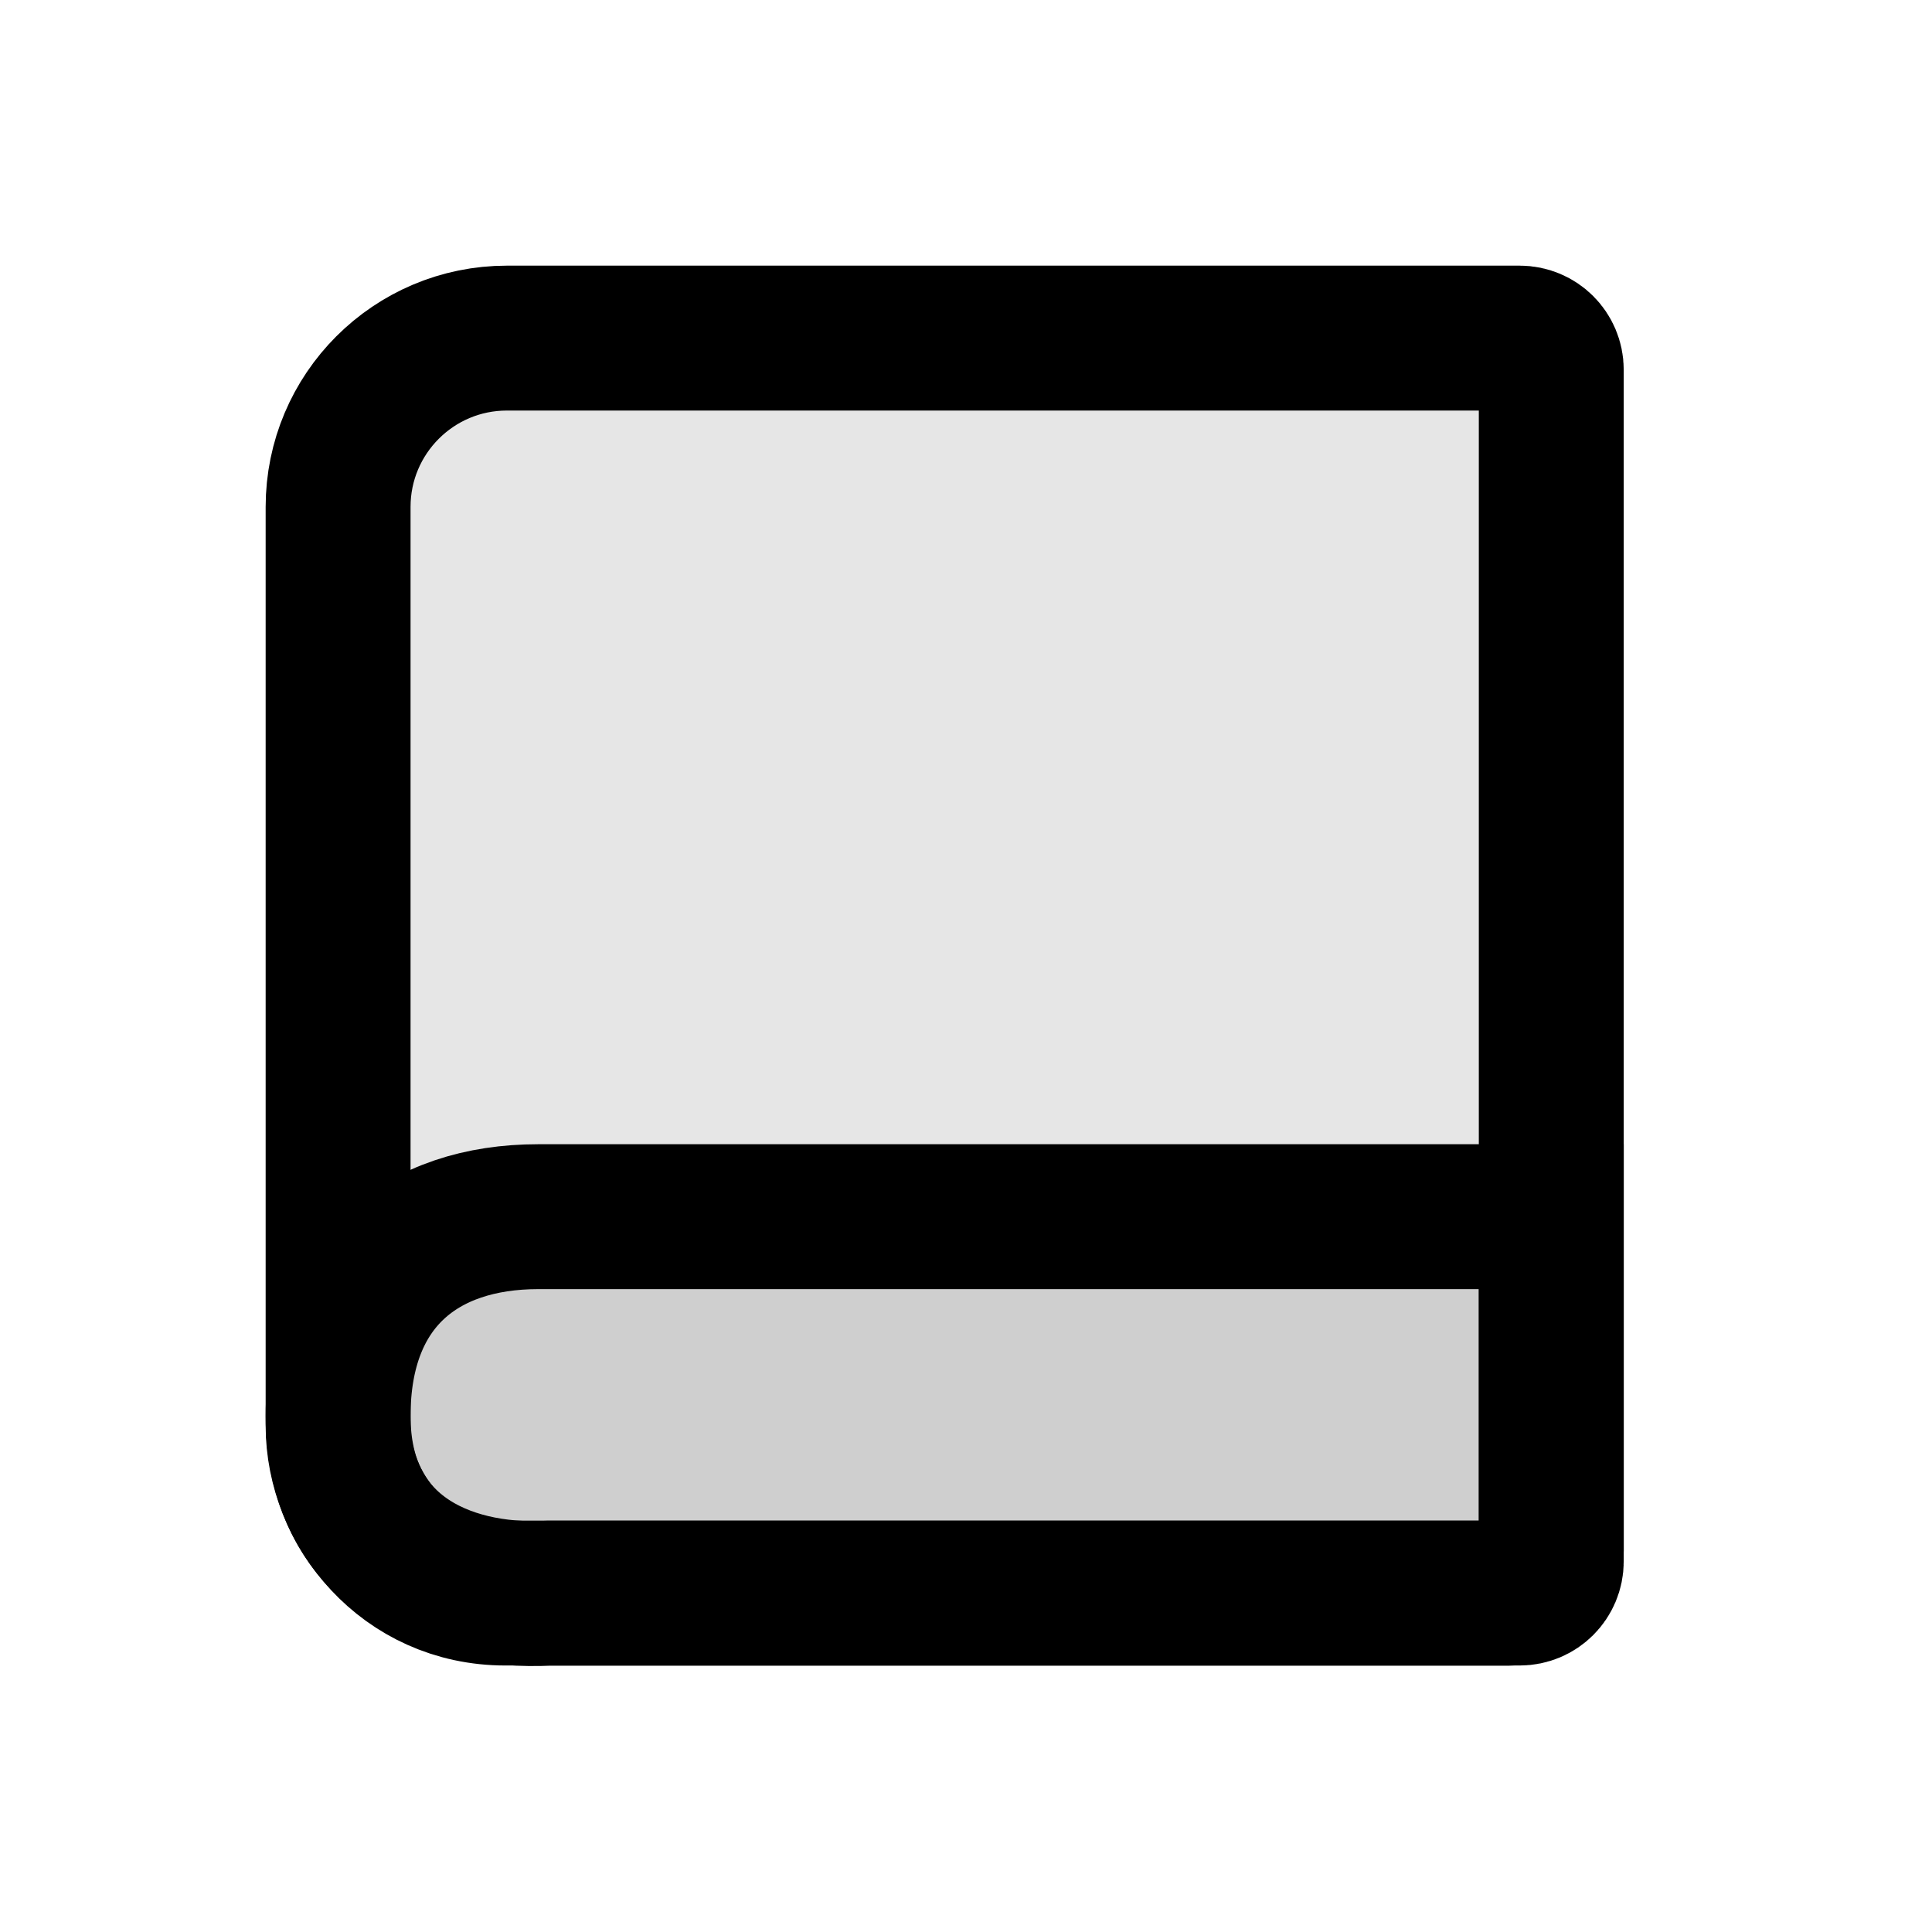 <svg width="16" height="16" viewBox="0 0 16 16" fill="none" xmlns="http://www.w3.org/2000/svg">
<path d="M4.198 2.8H12.585C12.73 2.8 12.847 2.917 12.847 3.062V12.931C12.847 13.076 12.73 13.193 12.585 13.193H4.186C3.354 13.193 2.8 12.5 2.8 11.807V4.198C2.8 3.426 3.426 2.8 4.198 2.8Z" fill="black" fill-opacity="0.1" stroke="black" stroke-width="1.2"/>
<path d="M4.457 10.076H12.847V12.844C12.847 13.037 12.69 13.194 12.497 13.194H4.547C3.673 13.239 2.8 12.835 2.8 11.727C2.8 10.618 3.492 10.076 4.457 10.076Z" fill="black" fill-opacity="0.1" stroke="black" stroke-width="1.2"/>
</svg>
